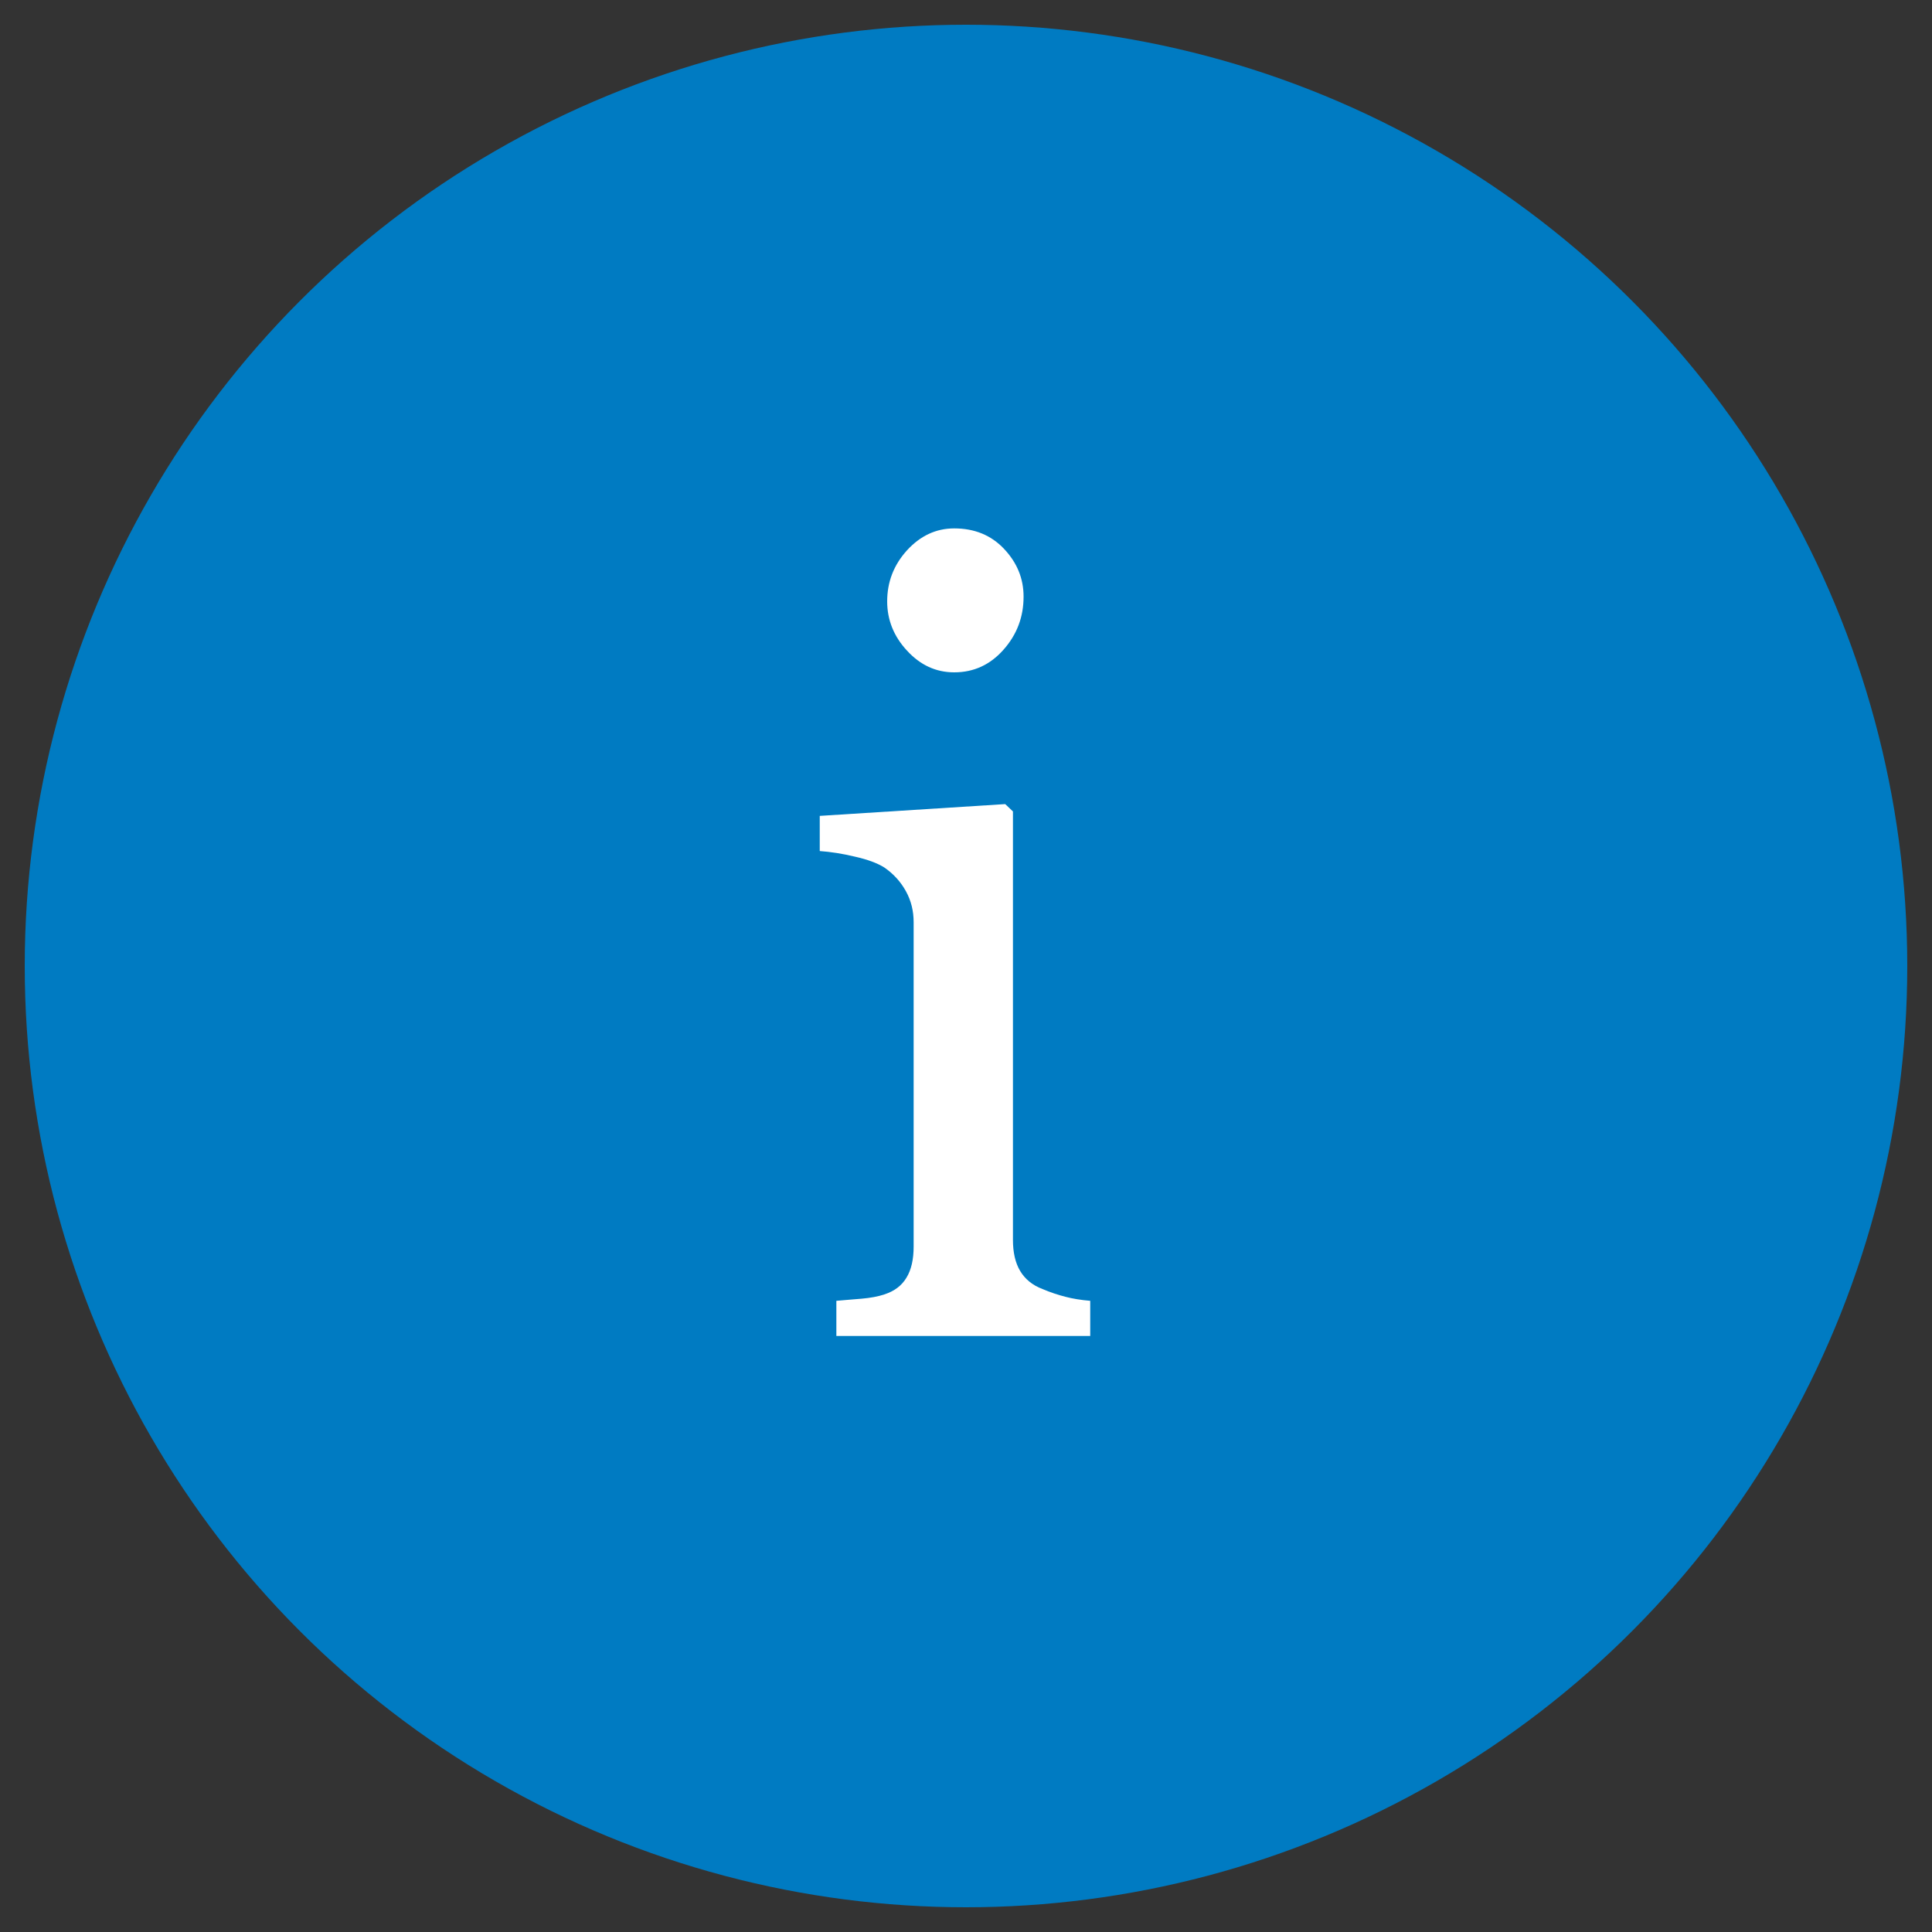 <?xml version="1.0" encoding="utf-8"?>
<!-- Generator: Adobe Illustrator 25.0.1, SVG Export Plug-In . SVG Version: 6.00 Build 0)  -->
<svg version="1.2" baseProfile="tiny" id="Camada_1"
	 xmlns="http://www.w3.org/2000/svg" xmlns:xlink="http://www.w3.org/1999/xlink" x="0px" y="0px" viewBox="0 0 100 100"
	 overflow="visible" xml:space="preserve">
<rect x="0" y="0" width="100" height="100" fill="#333333" stroke="none"/>
<g id="AZUL">
	<circle fill="#007BC2" cx="50" cy="50" r="48.72"/>
	<g>
		<path fill="#FFFFFF" d="M56.43,69.15H43.29v-1.82c0.42-0.04,0.86-0.07,1.31-0.11s0.84-0.11,1.17-0.22
			c0.52-0.17,0.9-0.45,1.15-0.87c0.25-0.41,0.37-0.95,0.37-1.61V47.74c0-0.59-0.13-1.12-0.4-1.61s-0.64-0.9-1.12-1.23
			c-0.35-0.22-0.85-0.41-1.52-0.56c-0.66-0.16-1.27-0.25-1.82-0.29v-1.82l9.6-0.61l0.4,0.38v22.18c0,0.64,0.12,1.18,0.37,1.6
			s0.63,0.74,1.16,0.94c0.4,0.17,0.79,0.3,1.18,0.4c0.38,0.1,0.81,0.17,1.29,0.21V69.15z M52.98,30.88c0,1.05-0.34,1.96-1.04,2.75
			c-0.69,0.78-1.54,1.17-2.55,1.17c-0.94,0-1.75-0.37-2.44-1.12c-0.69-0.74-1.03-1.6-1.03-2.55c0-1.01,0.34-1.89,1.03-2.65
			c0.69-0.75,1.5-1.13,2.44-1.13c1.05,0,1.91,0.35,2.58,1.06C52.64,29.12,52.98,29.94,52.98,30.88z"/>
	</g>
</g>
</svg>
